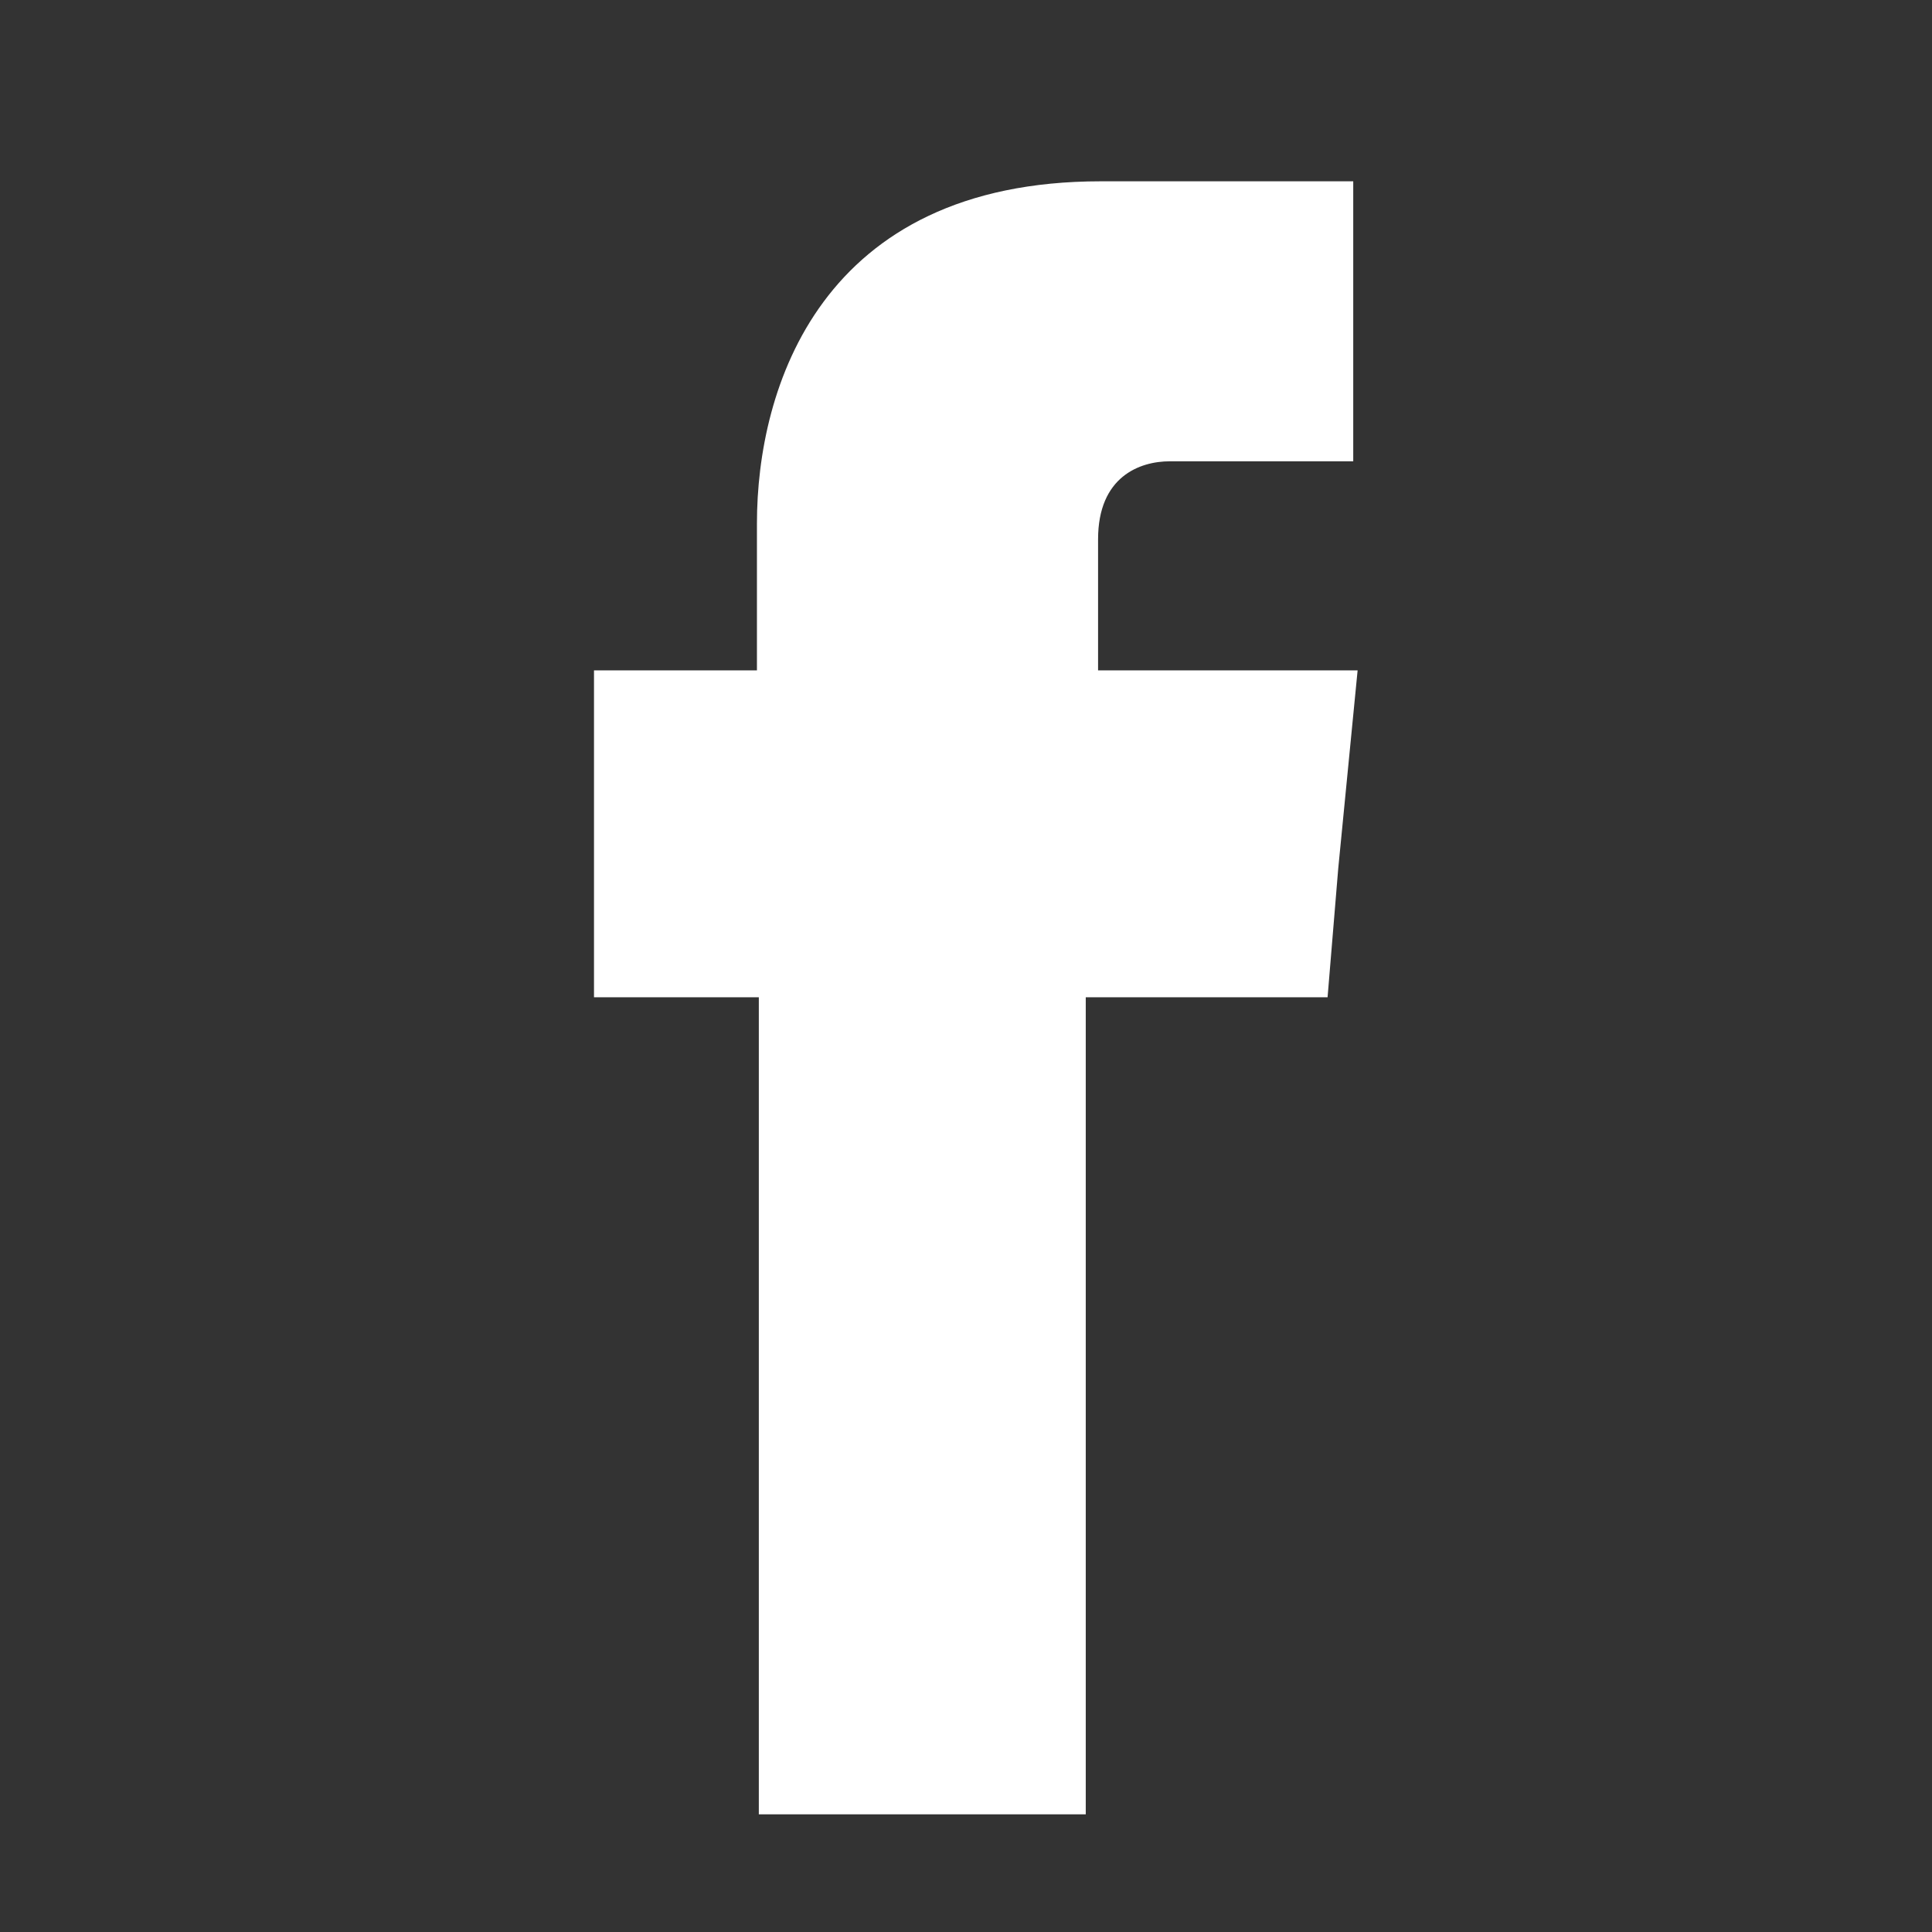 <?xml version="1.0" encoding="UTF-8" standalone="no"?>
<!-- Created with Inkscape (http://www.inkscape.org/) -->

<svg
   xmlns:dc="http://purl.org/dc/elements/1.1/"
   xmlns:cc="http://creativecommons.org/ns#"
   xmlns:rdf="http://www.w3.org/1999/02/22-rdf-syntax-ns#"
   xmlns:svg="http://www.w3.org/2000/svg"
   xmlns="http://www.w3.org/2000/svg"
   xmlns:sodipodi="http://sodipodi.sourceforge.net/DTD/sodipodi-0.dtd"
   xmlns:inkscape="http://www.inkscape.org/namespaces/inkscape"
   width="35"
   height="35"
   viewBox="0 0 9.26 9.26"
   version="1.1"
   id="svg334"
   sodipodi:docname="facebook.svg"
   inkscape:version="0.92.4 5da689c313, 2019-01-14">
  <rect x="0" y="0" width="9.26" height="9.26" fill="#333333" stroke="none"/>
  <defs
     id="defs328" />
  <sodipodi:namedview
     id="base"
     pagecolor="#ffffff"
     bordercolor="#666666"
     borderopacity="1.0"
     inkscape:pageopacity="0.0"
     inkscape:pageshadow="2"
     inkscape:zoom="3.959798"
     inkscape:cx="29.70299"
     inkscape:cy="37.966543"
     inkscape:document-units="mm"
     inkscape:current-layer="layer1"
     showgrid="false"
     inkscape:window-width="1366"
     inkscape:window-height="712"
     inkscape:window-x="0"
     inkscape:window-y="28"
     inkscape:window-maximized="1"
     fit-margin-top="0"
     fit-margin-left="0"
     fit-margin-right="0"
     fit-margin-bottom="0"
     units="px" />
  <g
     inkscape:label="Layer 1"
     inkscape:groupmode="layer"
     id="layer1"
     transform="translate(-57.921,-14.424)">
    <path
       inkscape:connector-curvature="0"
       id="path88"
       style="fill:#ffffff;fill-opacity:1;fill-rule:evenodd;stroke:none;stroke-width:0.015"
       d="m 63.184,17.638 v -0.629 c 0,-0.301 0.2,-0.374 0.344,-0.374 0.14,0 0.879,0 0.879,0 v -1.342 h -1.21 c -1.346,0 -1.648,0.994 -1.648,1.639 v 0.705 h -0.781 v 0.947 0.62 h 0.79 c 0,1.779 0,3.916 0,3.916 h 1.567 c 0,0 0,-2.166 0,-3.916 h 1.159 l 0.051,-0.616 0.093,-0.951 h -1.244" />
  </g>
</svg>
